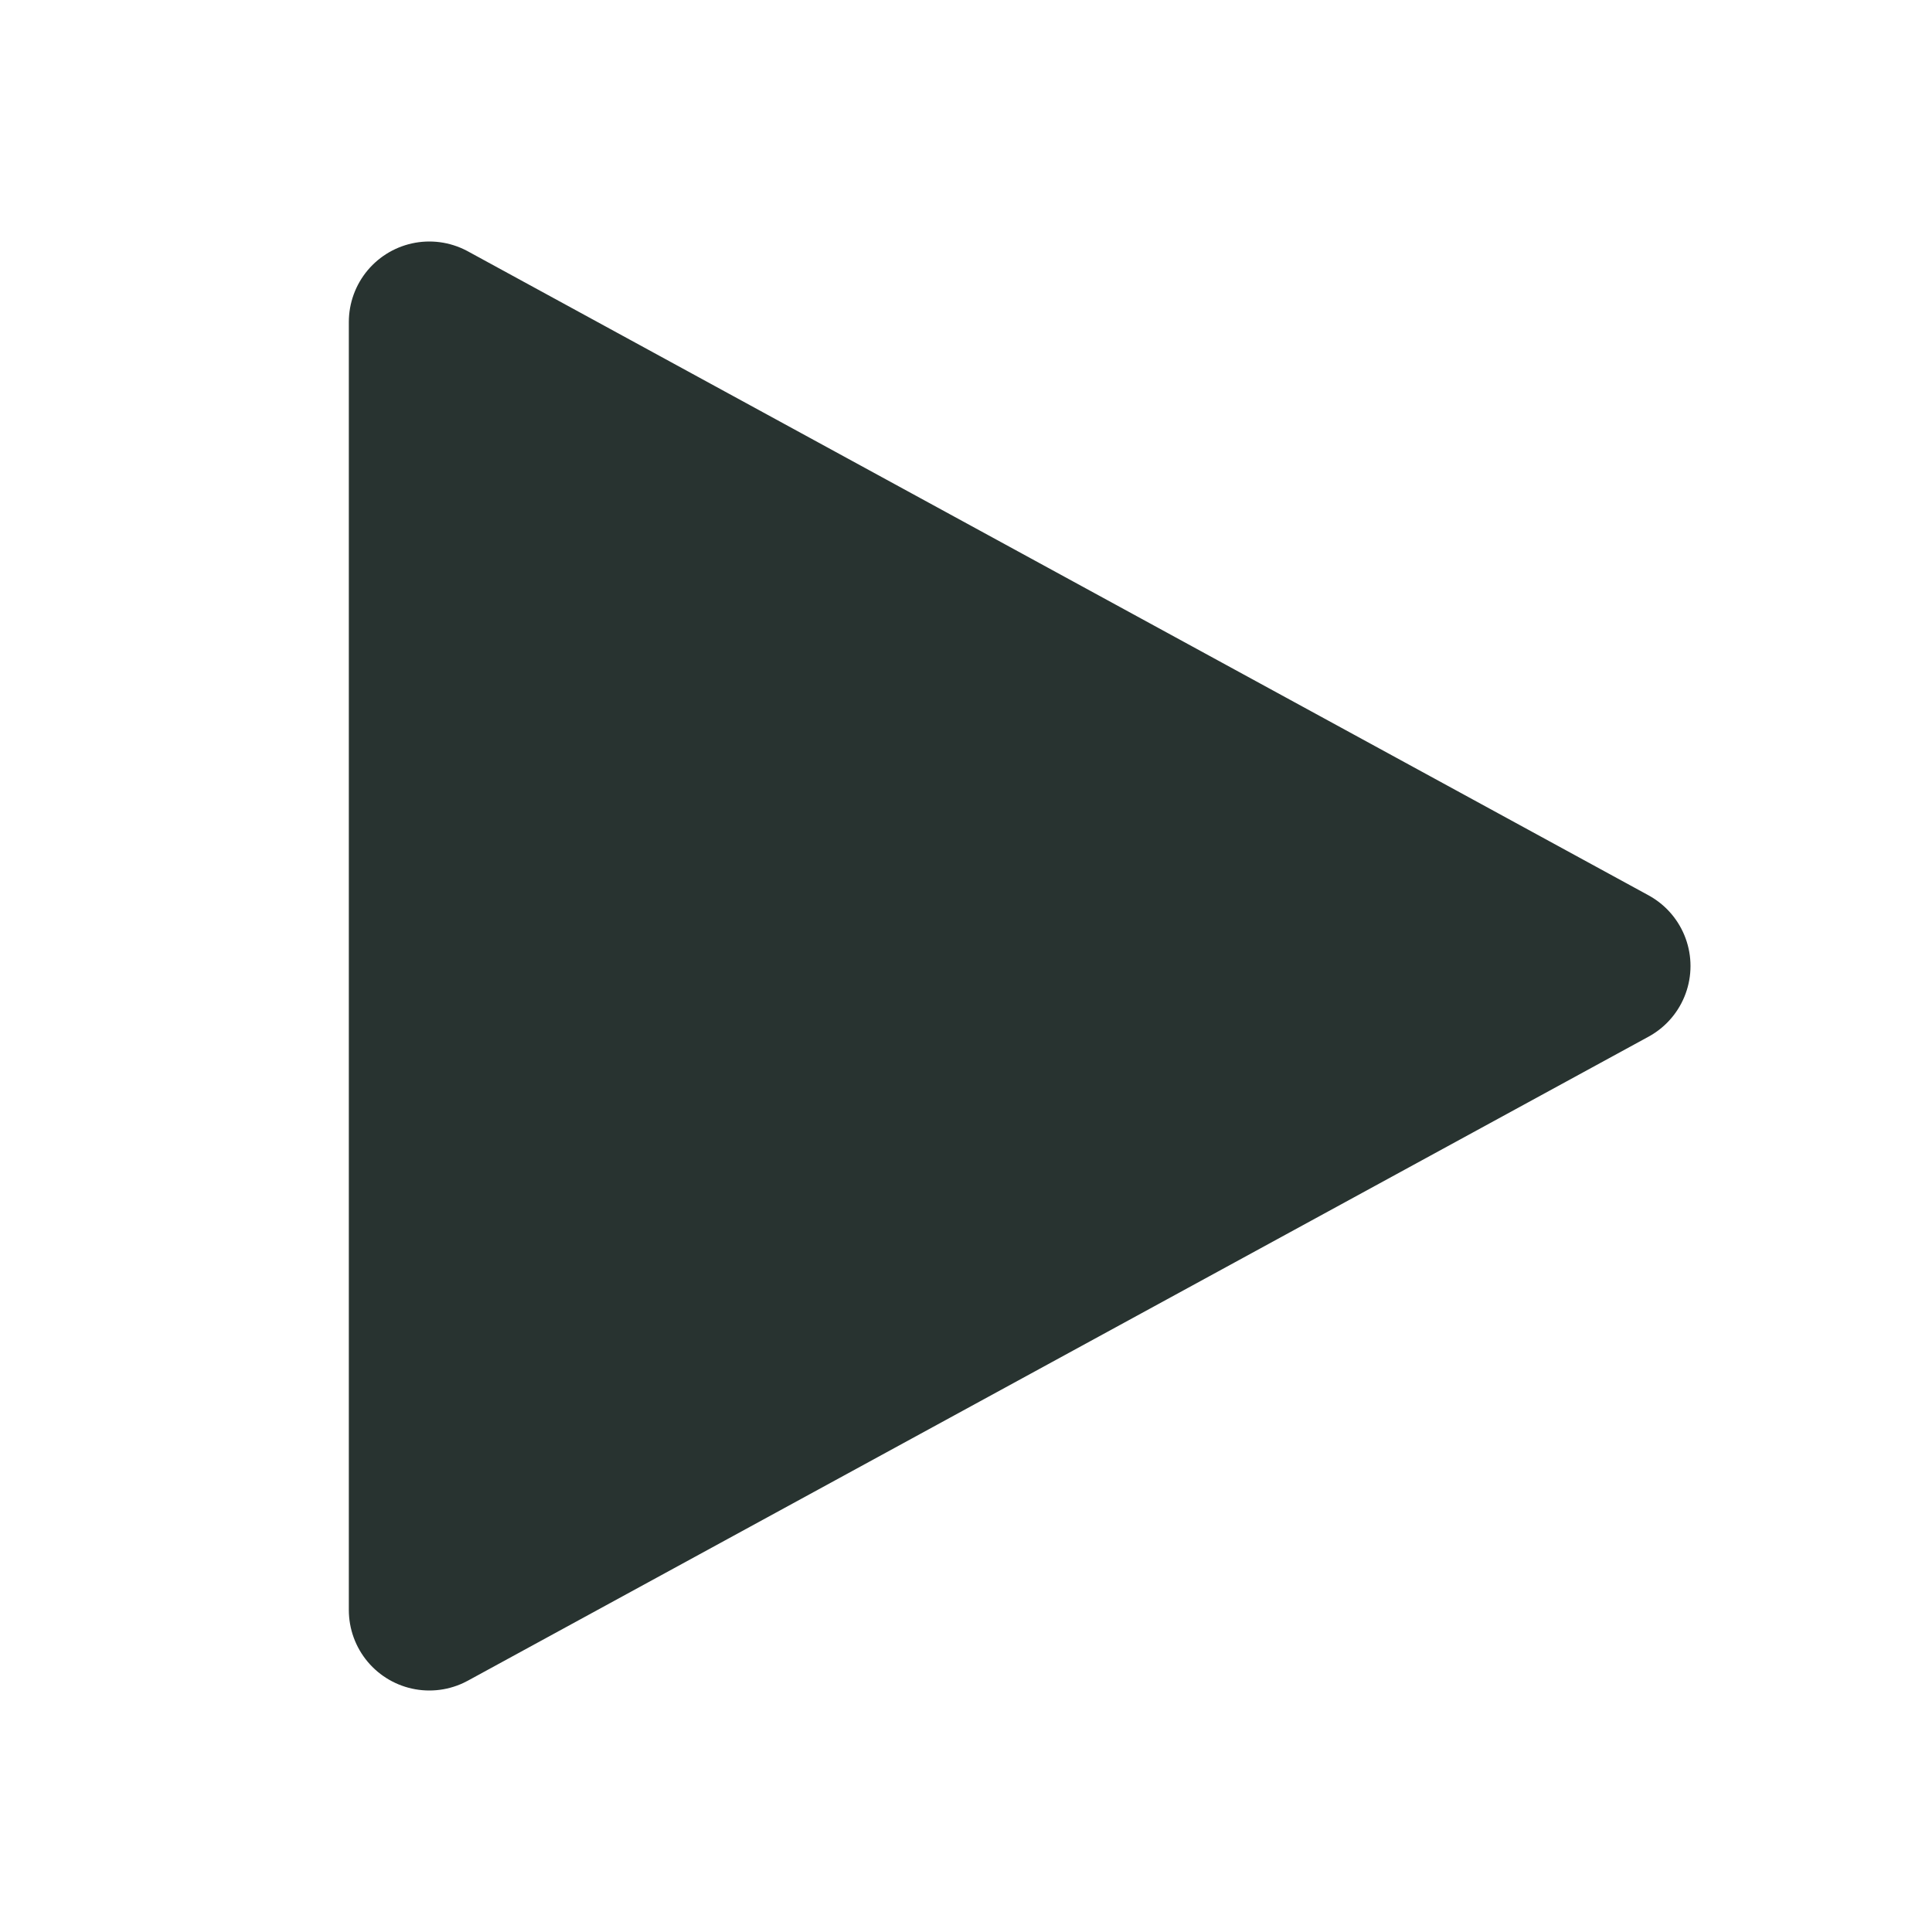 <?xml version="1.0" encoding="UTF-8"?>
<svg xmlns="http://www.w3.org/2000/svg" xmlns:xlink="http://www.w3.org/1999/xlink" width="360px" height="360px" viewBox="0 0 360 360">
<path fill-rule="evenodd" fill="rgb(15.686%, 20%, 18.824%)" fill-opacity="1" d="M 80 60 L 300 180 L 80 300 Z M 80 60 "/>
<path fill="none" stroke-width="30" stroke-linecap="round" stroke-linejoin="round" stroke="rgb(15.686%, 20%, 18.824%)" stroke-opacity="1" stroke-miterlimit="10" d="M 80 60 L 300 180 L 80 300 L 80 60 "/>
</svg>
